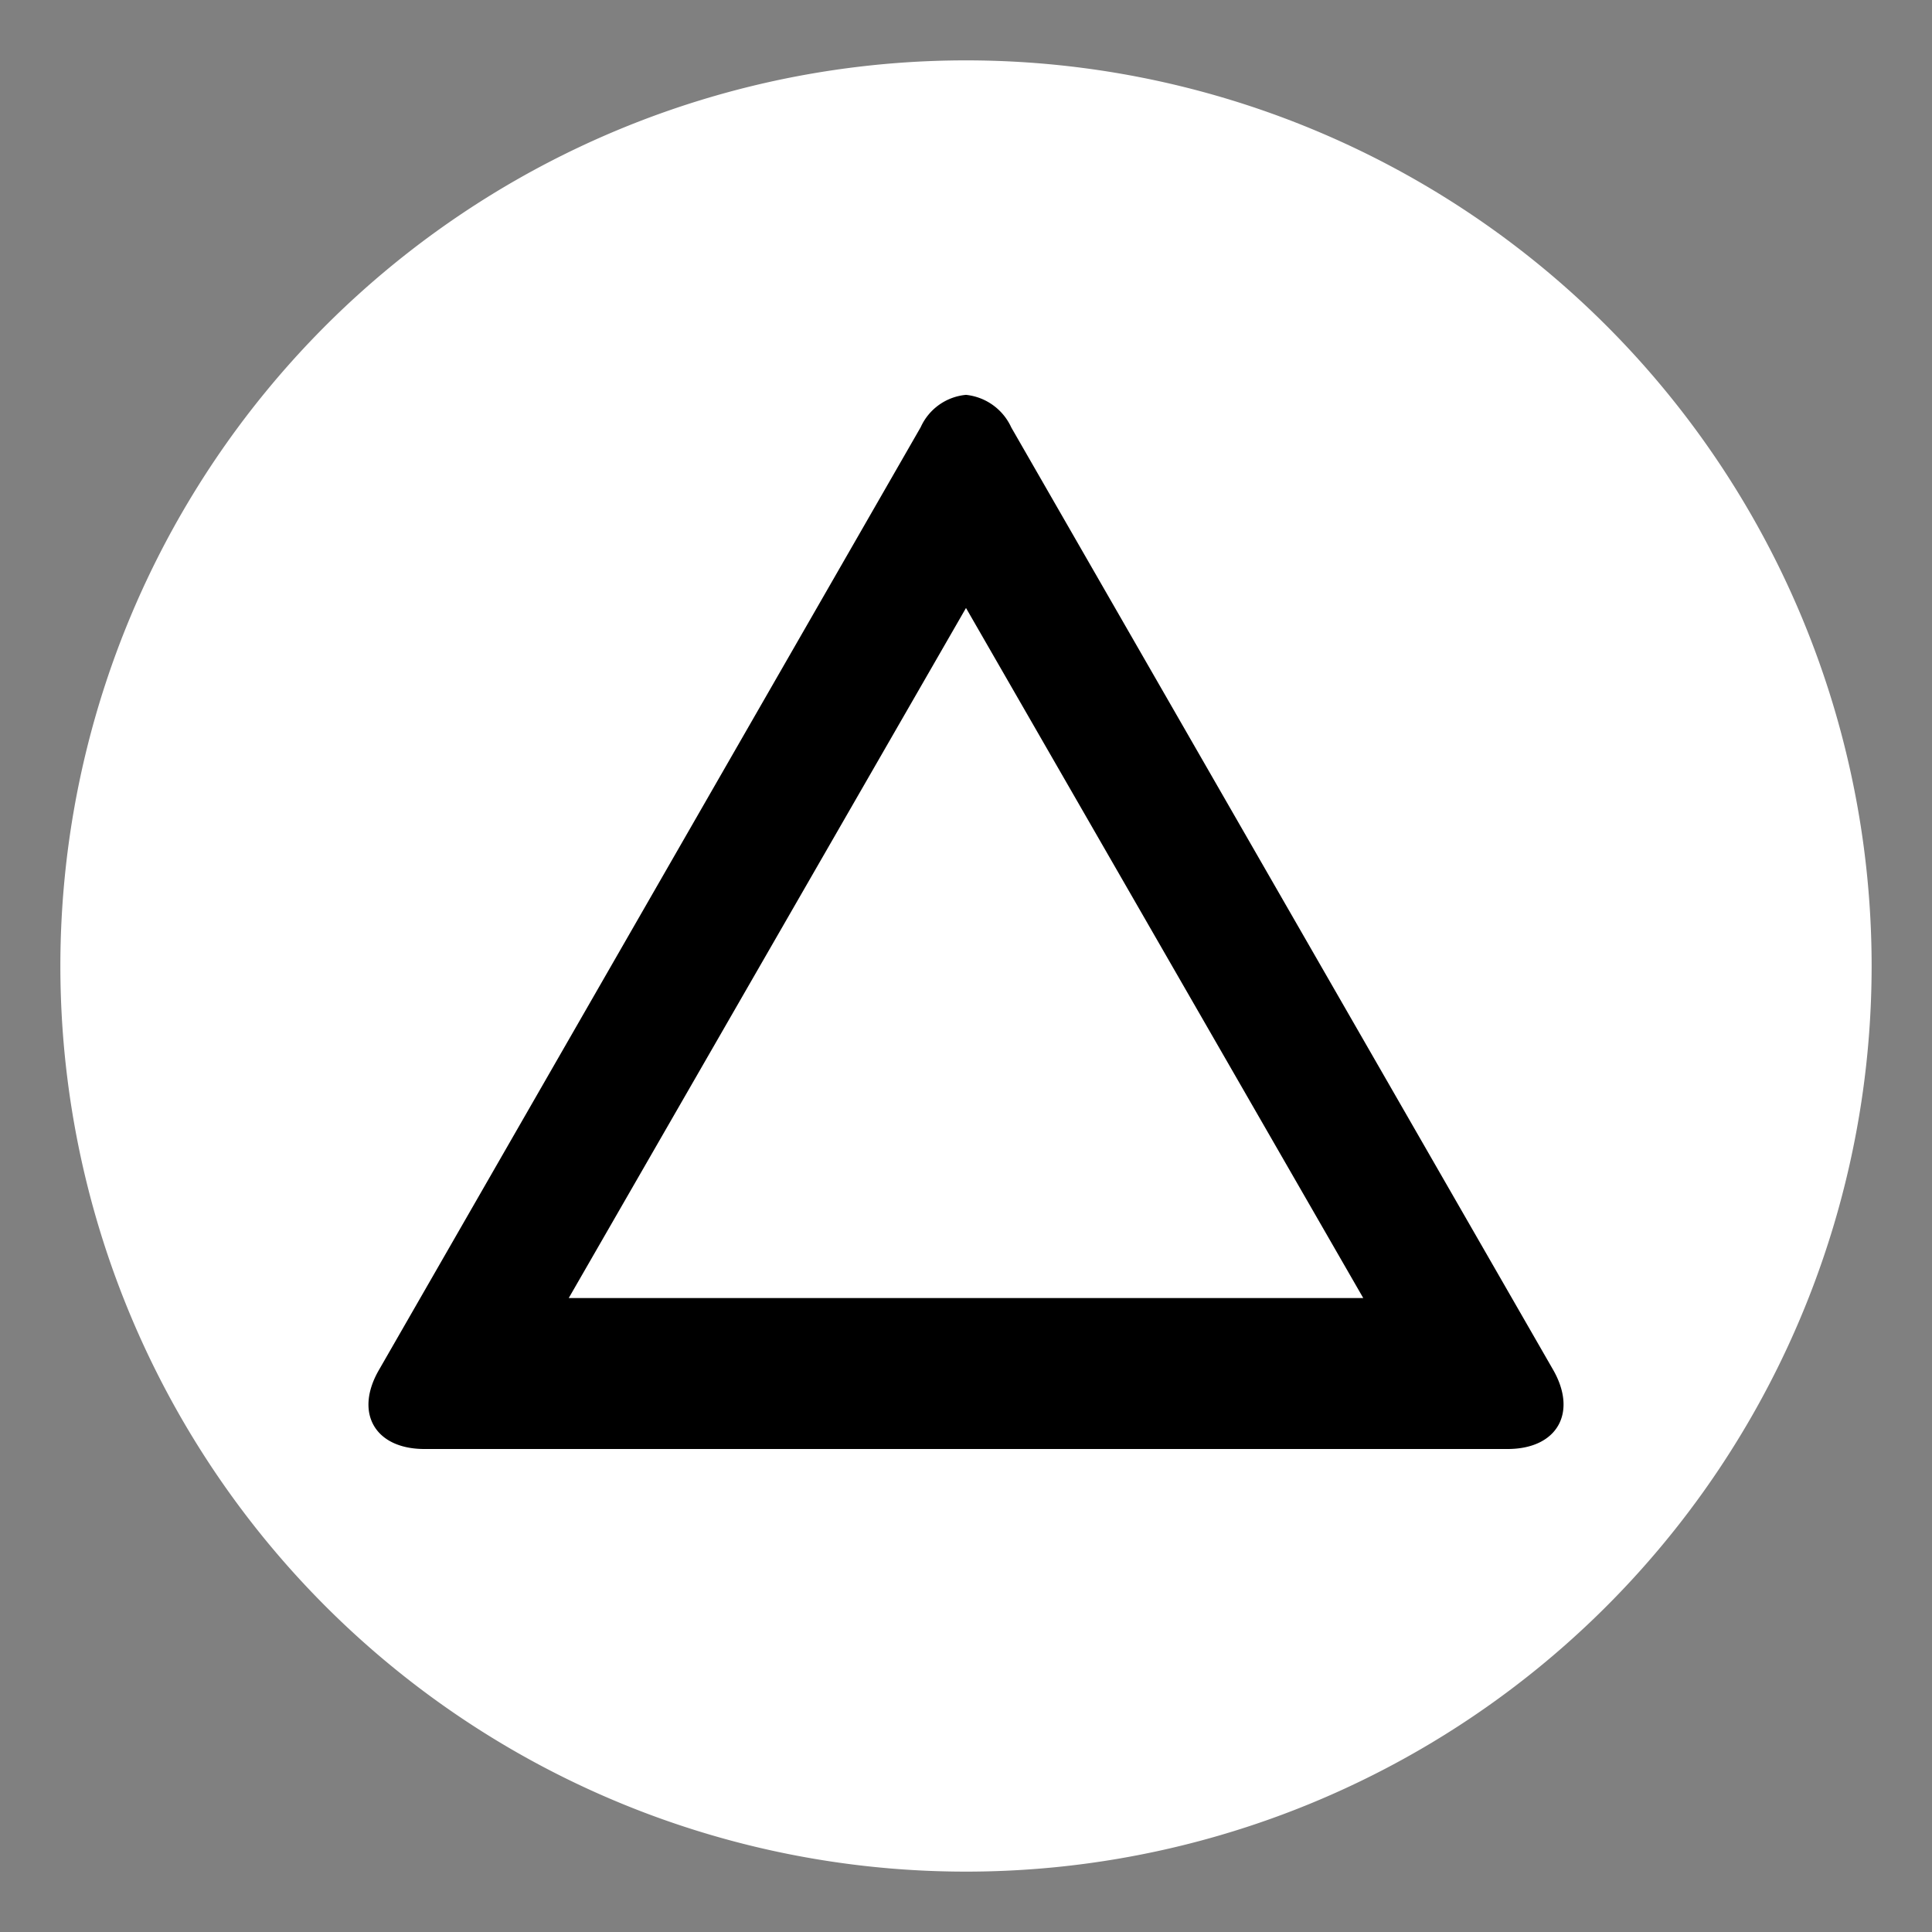 <svg xmlns="http://www.w3.org/2000/svg" viewBox="0 0 64 64"><rect x="0" y="0" width="64" height="64" fill="#808080" stroke="none"/><defs><style>.cls-1{stroke:#000;stroke-miterlimit:10;}.cls-2{fill:#fff;}</style></defs><title>BOTONMesa de trabajo 1</title><g id="Capa_2" data-name="Capa 2"><polygon class="cls-1" points="26.54 6.54 35.94 6.54 56.81 41.98 50.51 52.72 14.56 51.48 6.81 43 26.54 6.54"/></g><g id="Livello_1" data-name="Livello 1"><path class="cls-2" d="M32,20.14,45.16,43H18.84ZM62,32A30,30,0,1,1,32,2,30,30,0,0,1,62,32ZM51.44,45.36,33.5,14.16A1.86,1.86,0,0,0,32,13.08a1.83,1.83,0,0,0-1.5,1.07L12.56,45.37c-.83,1.42-.15,2.63,1.5,2.63H49.94C51.59,48,52.27,46.79,51.44,45.36Z"/></g></svg>